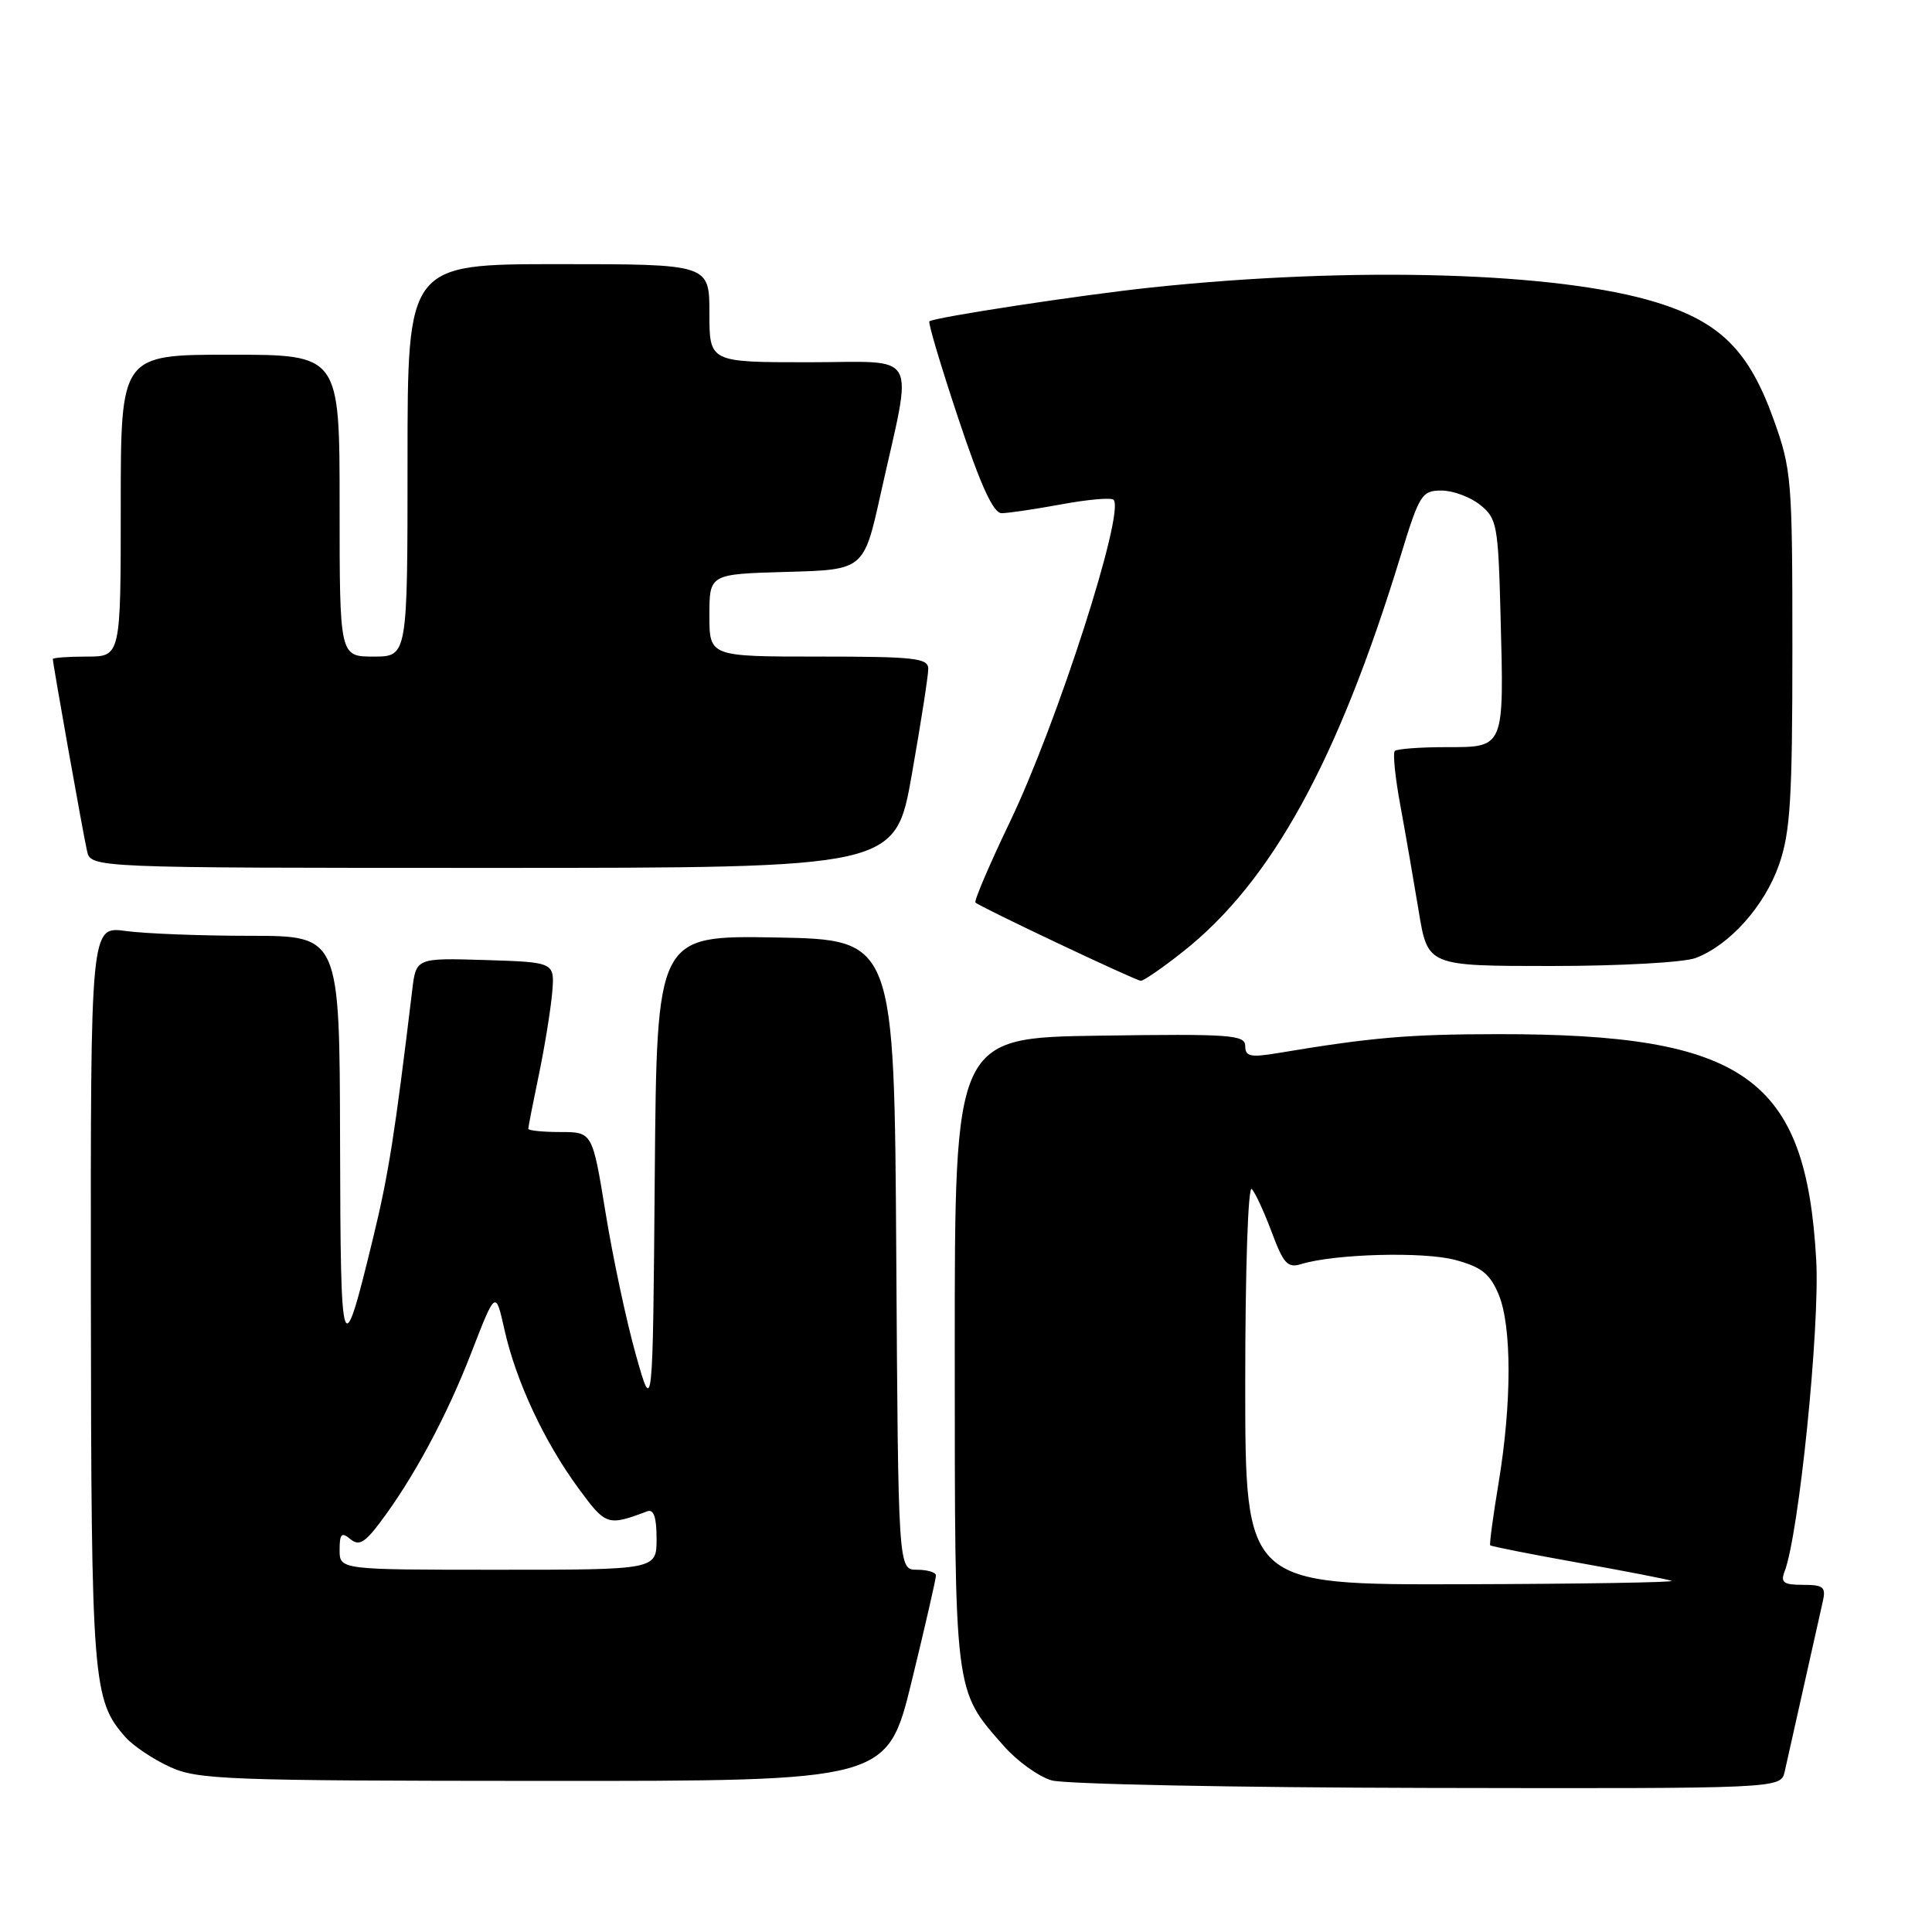 <?xml version="1.0" encoding="UTF-8" standalone="no"?>
<!DOCTYPE svg PUBLIC "-//W3C//DTD SVG 1.1//EN" "http://www.w3.org/Graphics/SVG/1.1/DTD/svg11.dtd" >
<svg xmlns="http://www.w3.org/2000/svg" xmlns:xlink="http://www.w3.org/1999/xlink" version="1.1" viewBox="0 0 256 256">
 <g >
 <path fill="currentColor"
d=" M 236.48 234.75 C 236.76 233.51 237.90 228.45 239.00 223.50 C 240.10 218.55 241.24 213.49 241.52 212.25 C 241.97 210.29 241.64 210.00 238.91 210.00 C 236.34 210.00 235.91 209.69 236.46 208.25 C 238.36 203.36 241.15 175.92 240.66 167.00 C 239.32 142.76 231.22 137.00 198.50 137.03 C 186.64 137.04 181.74 137.46 169.25 139.55 C 165.68 140.14 165.00 139.99 165.00 138.61 C 165.00 137.12 163.08 136.98 145.75 137.23 C 126.50 137.50 126.50 137.50 126.51 179.00 C 126.52 224.77 126.40 223.84 132.98 231.32 C 134.75 233.34 137.62 235.41 139.35 235.91 C 141.08 236.41 163.53 236.86 189.23 236.91 C 235.96 237.00 235.96 237.00 236.48 234.75 Z  M 120.81 222.75 C 122.59 215.46 124.03 209.16 124.02 208.75 C 124.01 208.34 122.88 208.00 121.51 208.00 C 119.02 208.00 119.02 208.00 118.76 166.25 C 118.50 124.50 118.50 124.50 102.76 124.22 C 87.03 123.95 87.03 123.95 86.76 155.72 C 86.50 187.50 86.50 187.50 84.25 179.50 C 83.01 175.10 81.21 166.66 80.25 160.75 C 78.50 150.00 78.50 150.00 74.25 150.00 C 71.91 150.00 70.00 149.80 70.00 149.57 C 70.00 149.33 70.64 146.06 71.42 142.32 C 72.20 138.57 72.98 133.70 73.17 131.50 C 73.50 127.50 73.50 127.50 64.32 127.21 C 55.13 126.93 55.13 126.93 54.62 131.21 C 52.32 150.31 51.48 155.64 49.45 163.98 C 45.30 181.05 45.13 180.55 45.06 151.25 C 45.00 124.00 45.00 124.00 33.14 124.00 C 26.62 124.00 19.19 123.71 16.64 123.36 C 12.00 122.73 12.00 122.73 12.04 171.61 C 12.09 223.01 12.27 225.27 16.65 230.21 C 17.67 231.35 20.30 233.11 22.50 234.12 C 26.19 235.82 29.99 235.96 72.04 235.98 C 117.57 236.00 117.57 236.00 120.81 222.75 Z  M 156.74 126.11 C 168.47 116.84 177.25 100.88 185.56 73.75 C 188.08 65.50 188.39 65.00 191.01 65.00 C 192.53 65.00 194.84 65.86 196.14 66.91 C 198.36 68.70 198.52 69.58 198.83 81.51 C 199.30 99.24 199.40 99.00 191.65 99.00 C 188.17 99.00 185.10 99.23 184.82 99.51 C 184.54 99.79 184.87 103.05 185.56 106.76 C 186.24 110.47 187.33 116.76 187.99 120.75 C 189.18 128.00 189.18 128.00 205.53 128.00 C 214.62 128.00 223.12 127.53 224.68 126.94 C 229.18 125.24 233.81 120.06 235.73 114.58 C 237.23 110.27 237.50 105.92 237.50 86.00 C 237.50 63.46 237.40 62.22 235.00 55.54 C 231.74 46.46 227.95 42.68 219.46 40.06 C 206.47 36.05 179.41 35.25 152.50 38.10 C 143.31 39.07 123.78 42.05 123.15 42.58 C 122.95 42.74 124.68 48.53 126.98 55.44 C 129.94 64.33 131.62 68.00 132.72 68.00 C 133.57 68.00 137.13 67.47 140.63 66.83 C 144.13 66.18 147.24 65.91 147.55 66.22 C 149.11 67.78 140.11 95.78 133.84 108.86 C 131.11 114.55 129.05 119.38 129.25 119.59 C 129.83 120.17 150.42 129.91 151.16 129.96 C 151.52 129.98 154.04 128.25 156.74 126.11 Z  M 120.82 102.63 C 122.02 95.83 123.00 89.53 123.00 88.63 C 123.00 87.20 121.24 87.00 108.50 87.00 C 94.00 87.00 94.00 87.00 94.00 81.53 C 94.00 76.07 94.00 76.07 104.23 75.78 C 114.46 75.50 114.46 75.50 116.68 65.50 C 121.00 46.05 122.07 48.00 107.09 48.00 C 94.00 48.00 94.00 48.00 94.00 41.50 C 94.00 35.00 94.00 35.00 74.00 35.00 C 54.00 35.00 54.00 35.00 54.00 61.00 C 54.00 87.00 54.00 87.00 49.50 87.00 C 45.00 87.00 45.00 87.00 45.00 67.00 C 45.00 47.00 45.00 47.00 30.50 47.00 C 16.00 47.00 16.00 47.00 16.00 67.00 C 16.00 87.00 16.00 87.00 11.50 87.00 C 9.02 87.00 7.00 87.15 7.00 87.33 C 7.00 87.95 11.02 110.52 11.53 112.75 C 12.04 115.00 12.04 115.00 65.34 115.00 C 118.64 115.00 118.64 115.00 120.82 102.63 Z  M 165.00 183.30 C 165.00 168.13 165.38 157.01 165.87 157.55 C 166.35 158.07 167.54 160.67 168.53 163.32 C 170.07 167.45 170.63 168.05 172.41 167.50 C 176.82 166.14 188.64 165.82 192.83 166.95 C 196.32 167.89 197.43 168.78 198.58 171.53 C 200.33 175.73 200.33 185.89 198.57 196.50 C 197.84 200.90 197.34 204.62 197.46 204.76 C 197.59 204.90 202.82 205.94 209.09 207.06 C 215.37 208.18 220.95 209.27 221.50 209.47 C 222.05 209.67 209.56 209.88 193.75 209.92 C 165.00 210.00 165.00 210.00 165.00 183.30 Z  M 45.00 205.38 C 45.00 203.23 45.26 202.97 46.41 203.93 C 47.54 204.87 48.31 204.45 50.31 201.80 C 54.76 195.91 59.19 187.68 62.46 179.22 C 65.67 170.94 65.67 170.94 66.85 176.22 C 68.38 183.03 72.11 191.02 76.63 197.18 C 80.28 202.16 80.50 202.23 85.75 200.26 C 86.62 199.93 87.00 201.02 87.00 203.89 C 87.00 208.00 87.00 208.00 66.00 208.00 C 45.00 208.00 45.00 208.00 45.00 205.38 Z "/>
</g>
</svg>